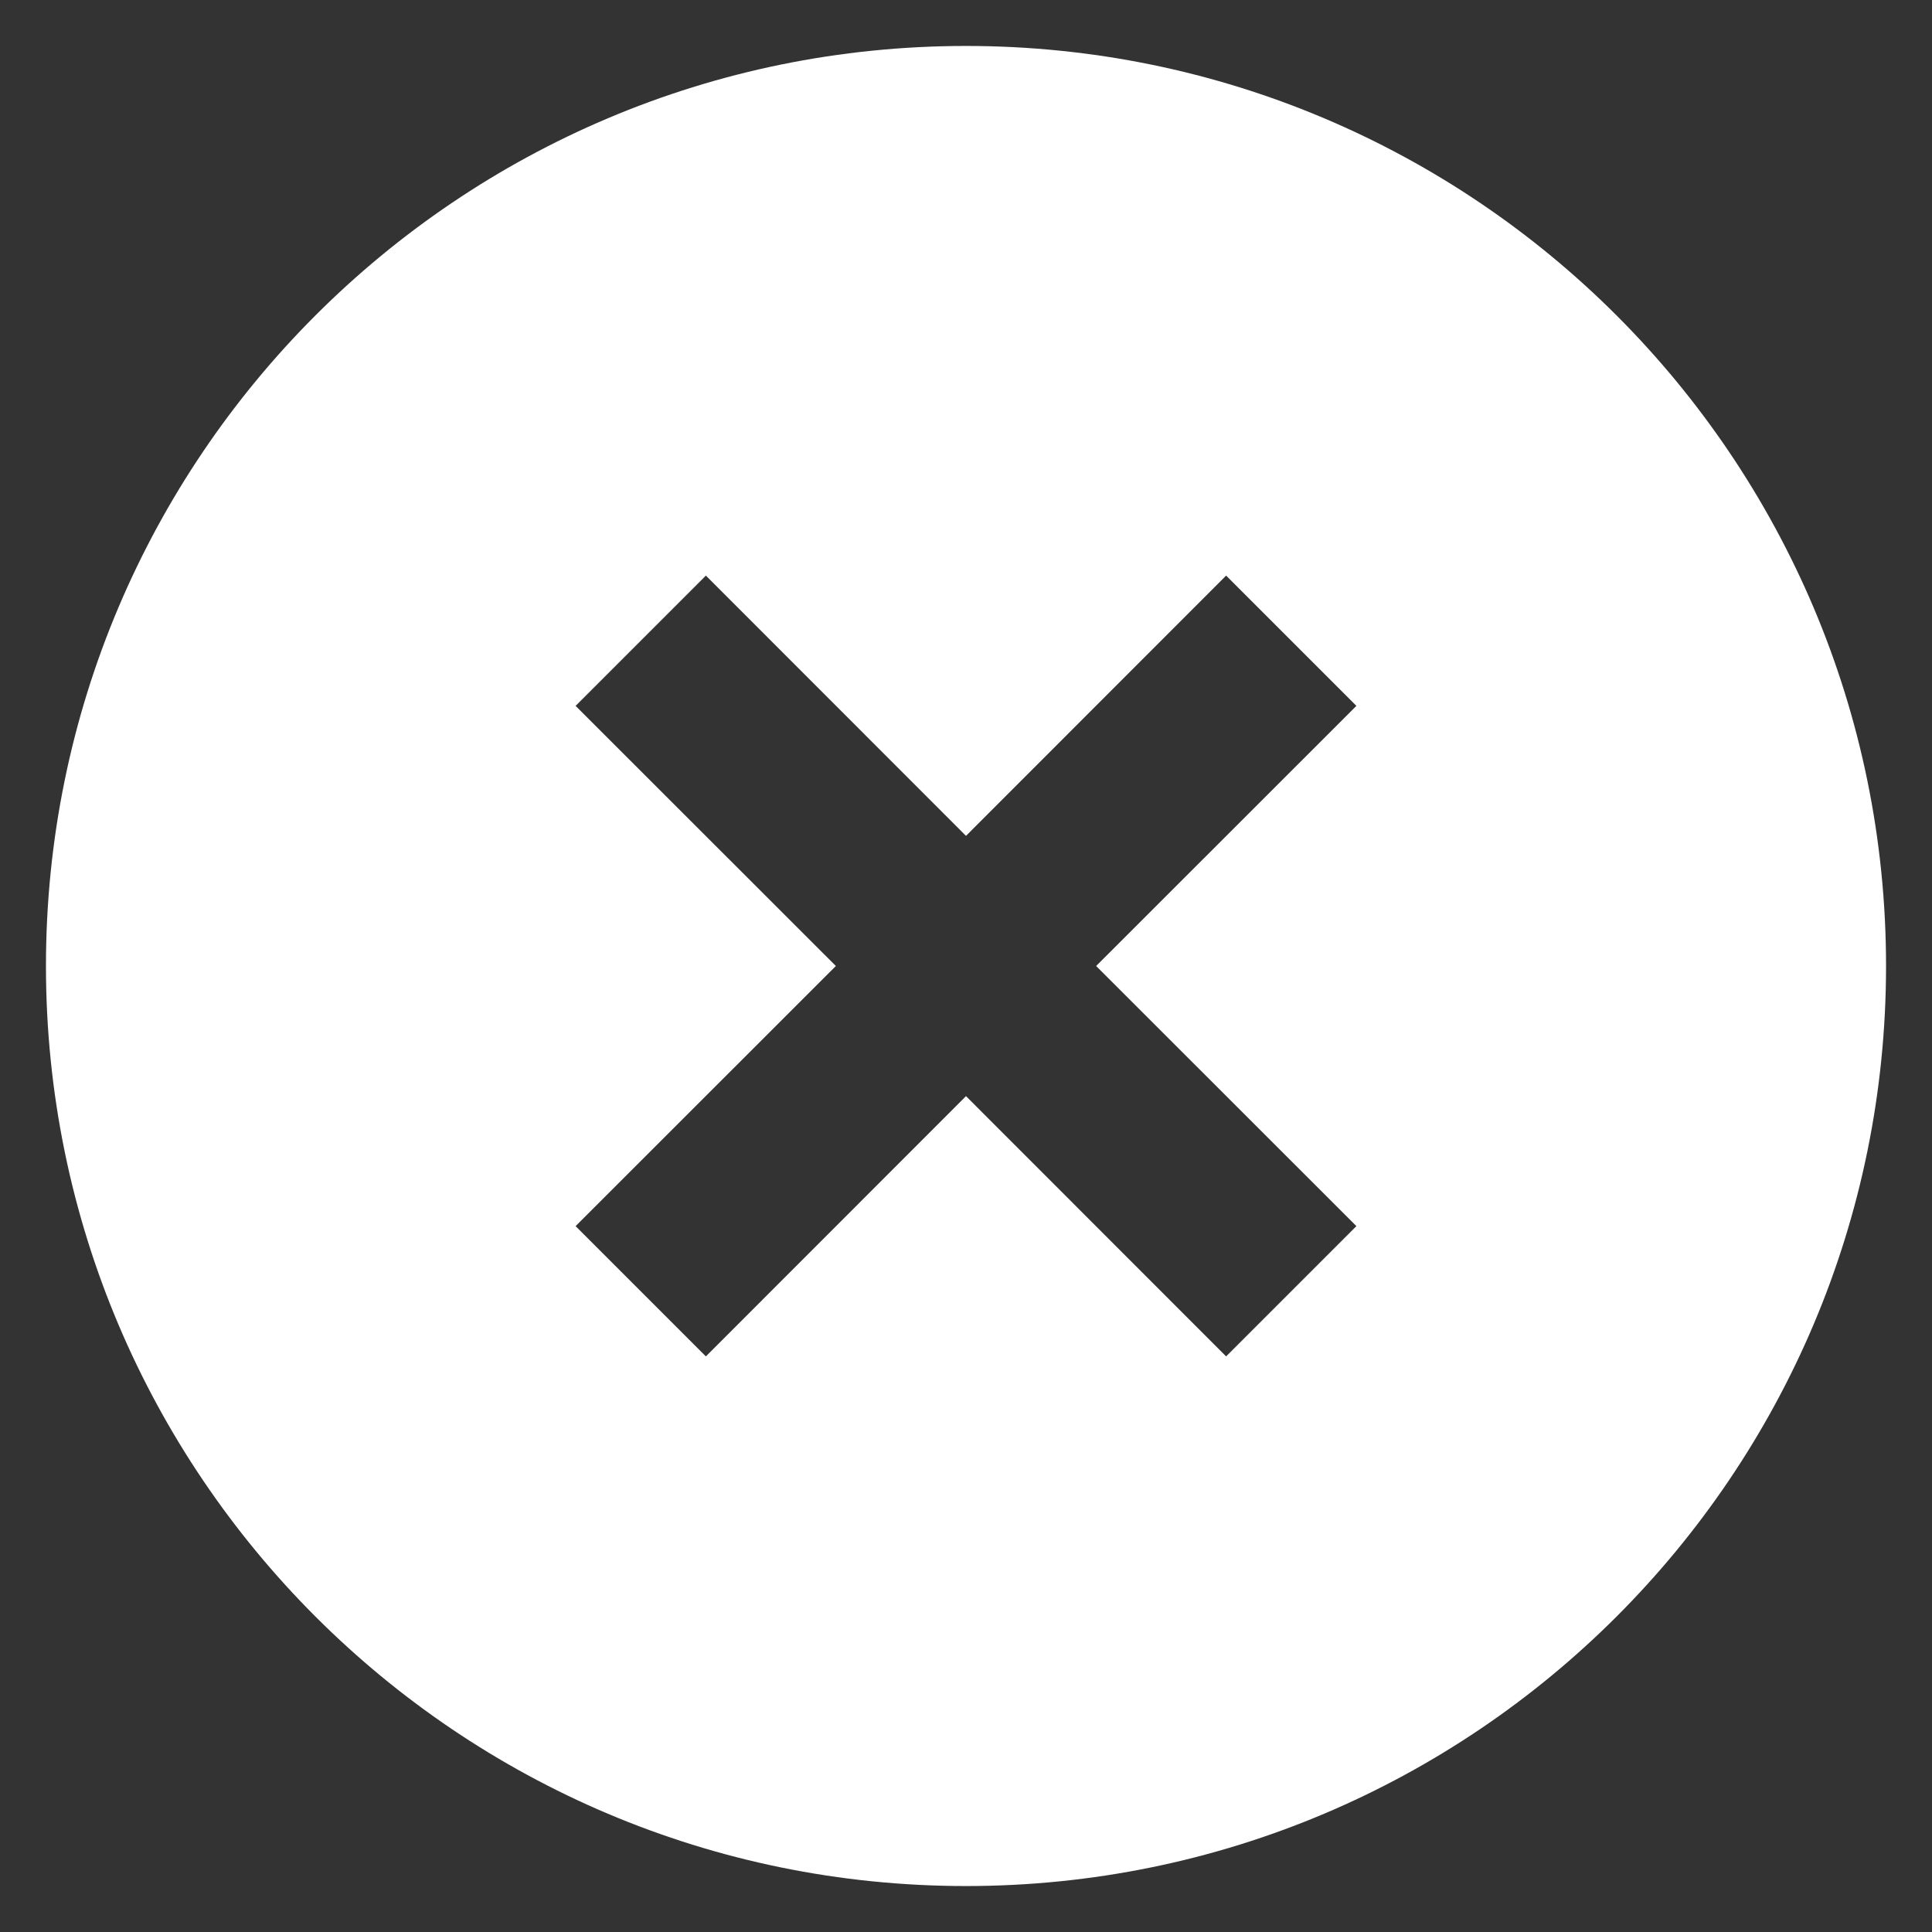 <svg width="14" height="14" viewBox="0 0 14 14" fill="none" xmlns="http://www.w3.org/2000/svg">
<rect x="0" y="0" width="14" height="14" fill="#333333" stroke="none"/>
<path d="M7 13.667C3.318 13.667 0.333 10.682 0.333 7C0.333 3.318 3.318 0.333 7 0.333C10.682 0.333 13.667 3.318 13.667 7C13.667 10.682 10.682 13.667 7 13.667ZM7 6.057L5.115 4.171L4.171 5.115L6.057 7L4.171 8.885L5.115 9.829L7 7.943L8.885 9.829L9.829 8.885L7.943 7L9.829 5.115L8.885 4.171L7 6.057Z" fill="#ffffff"/>
</svg>
